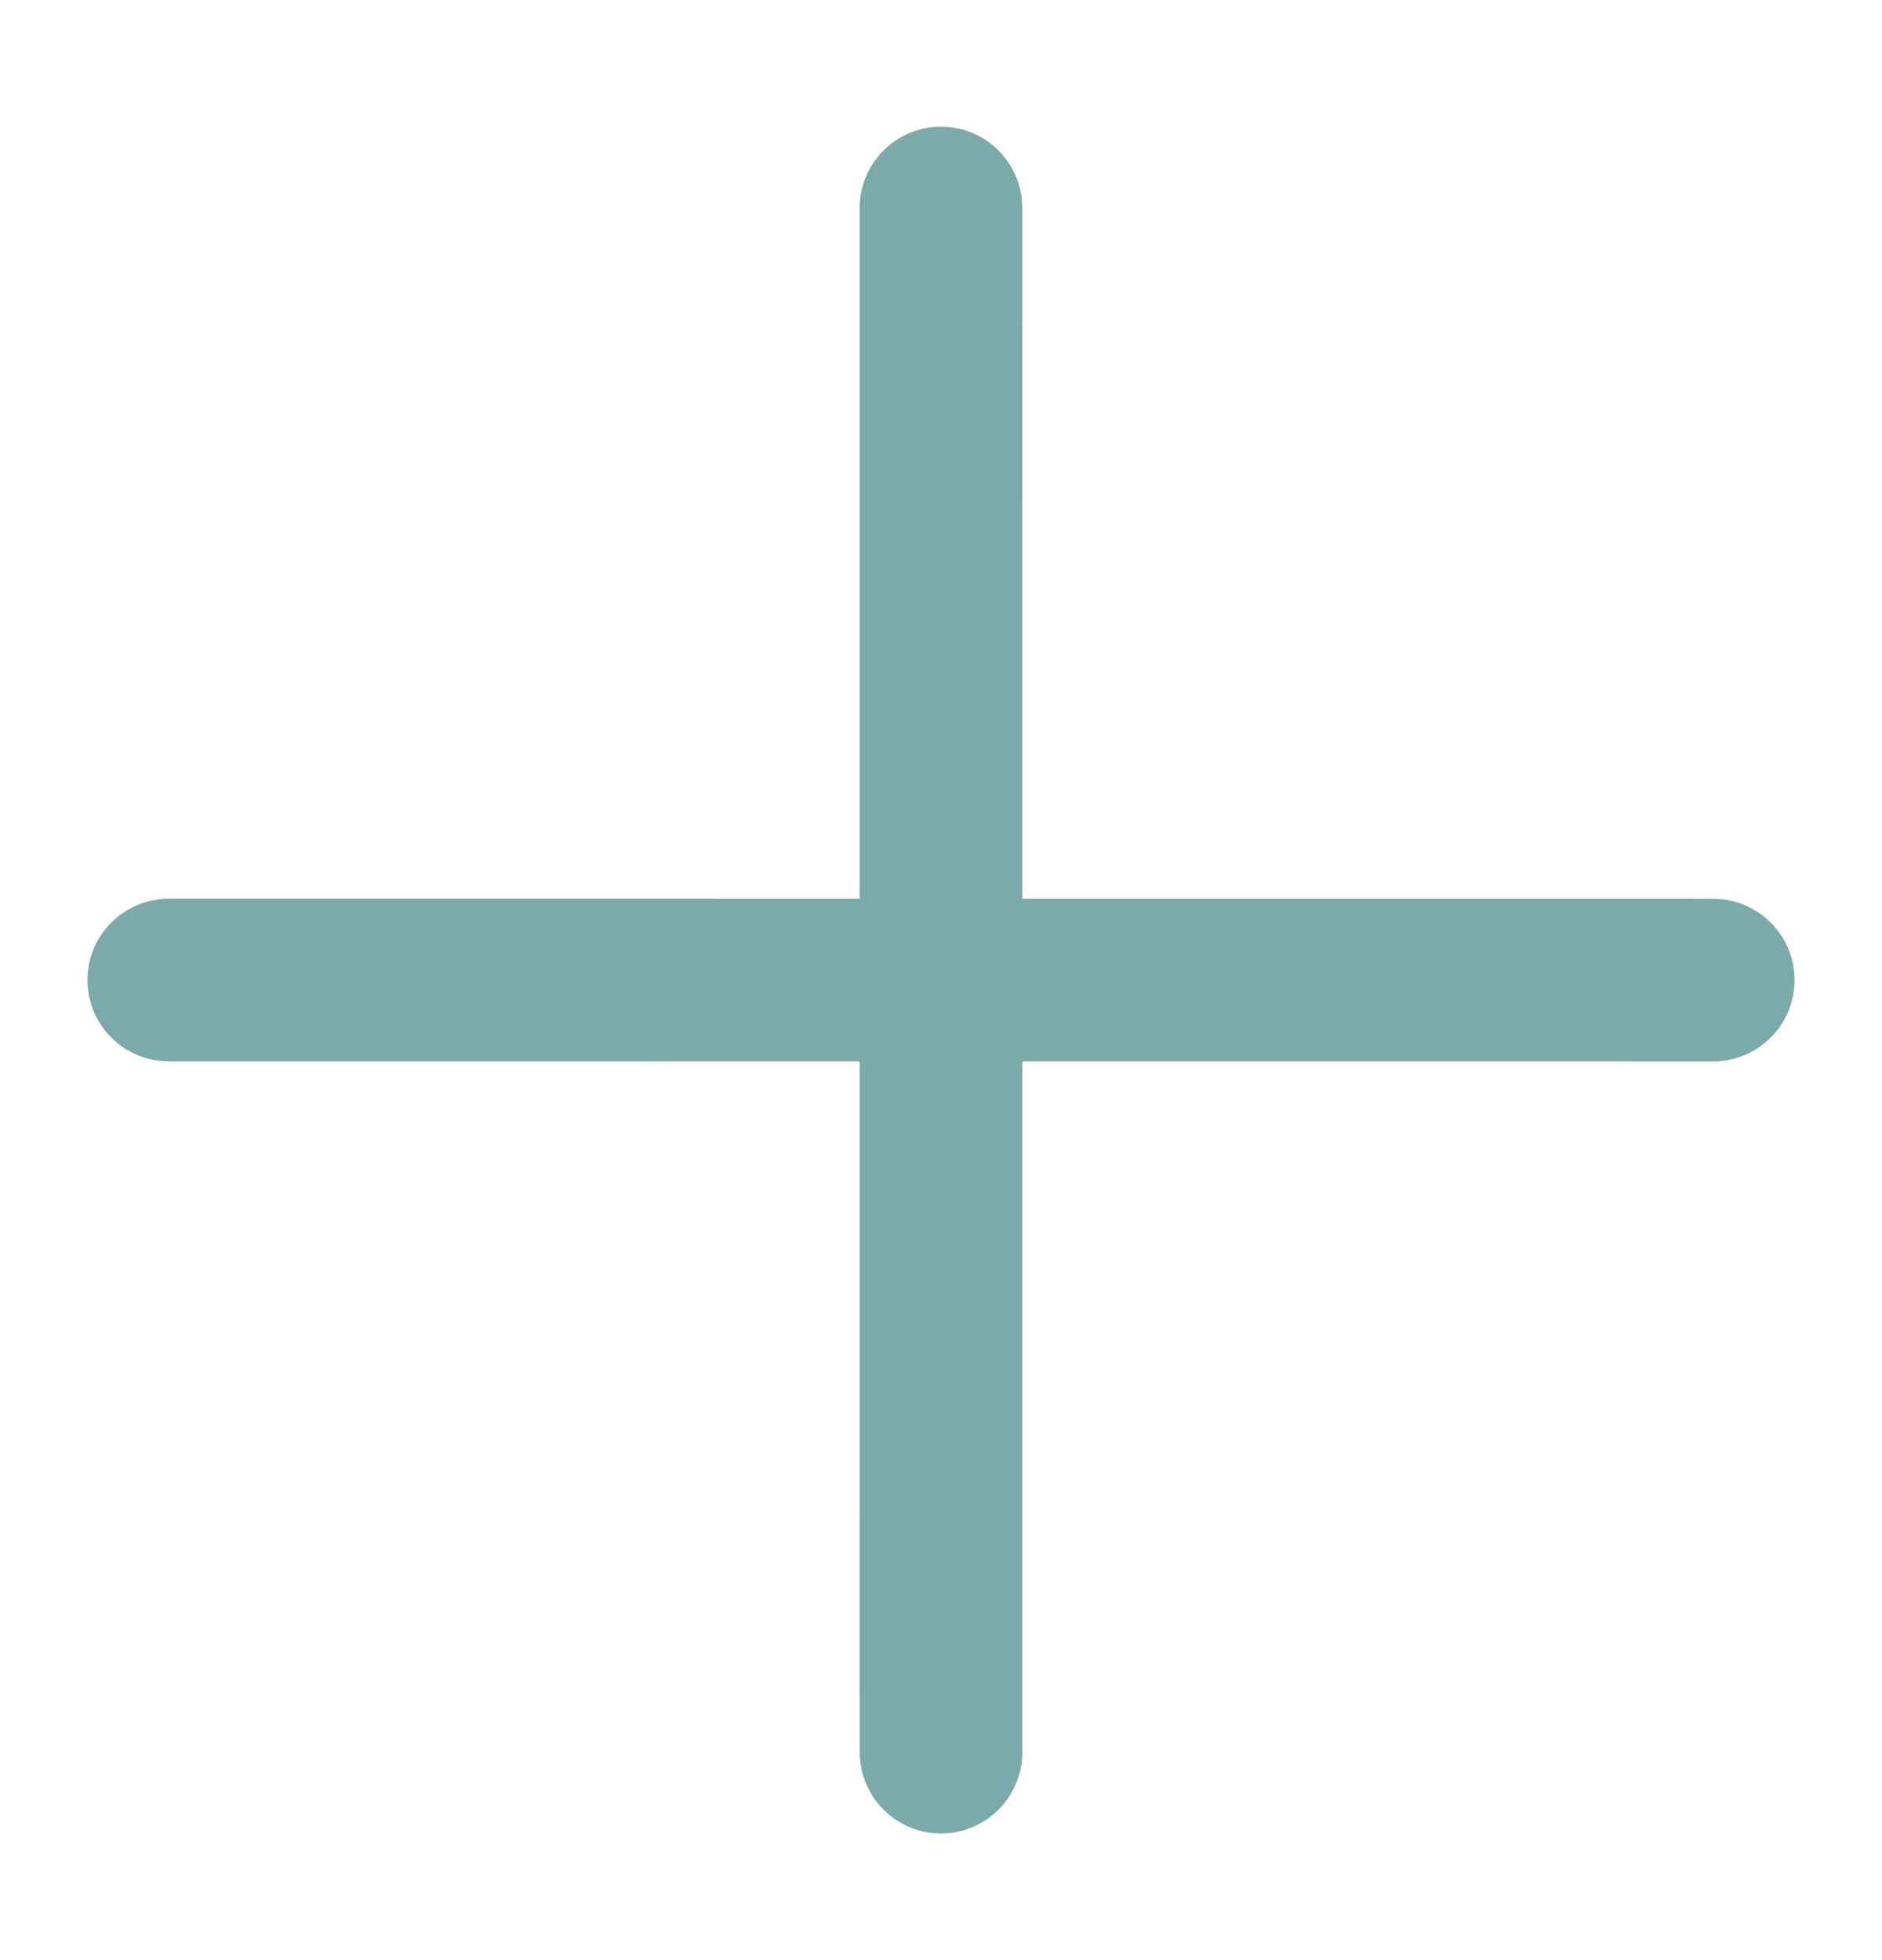 <svg width="24" height="25" viewBox="0 0 24 25" fill="none" xmlns="http://www.w3.org/2000/svg">
<path d="M12.733 23.081C12.546 23.268 12.286 23.384 12 23.384C11.427 23.384 10.964 22.921 10.964 22.348L10.963 2.653C10.963 2.08 11.427 1.616 12 1.616C12.573 1.616 13.037 2.079 13.036 2.653L13.037 22.348C13.037 22.635 12.921 22.893 12.733 23.081Z" fill="#7CA9A9"/>
<path d="M22.581 13.233C22.393 13.421 22.133 13.537 21.848 13.537L2.153 13.536C1.579 13.537 1.116 13.073 1.116 12.5C1.116 11.927 1.579 11.464 2.153 11.463L21.848 11.464C22.421 11.464 22.884 11.927 22.884 12.5C22.885 12.787 22.768 13.046 22.581 13.233Z" fill="#7CA9A9"/>
</svg>
